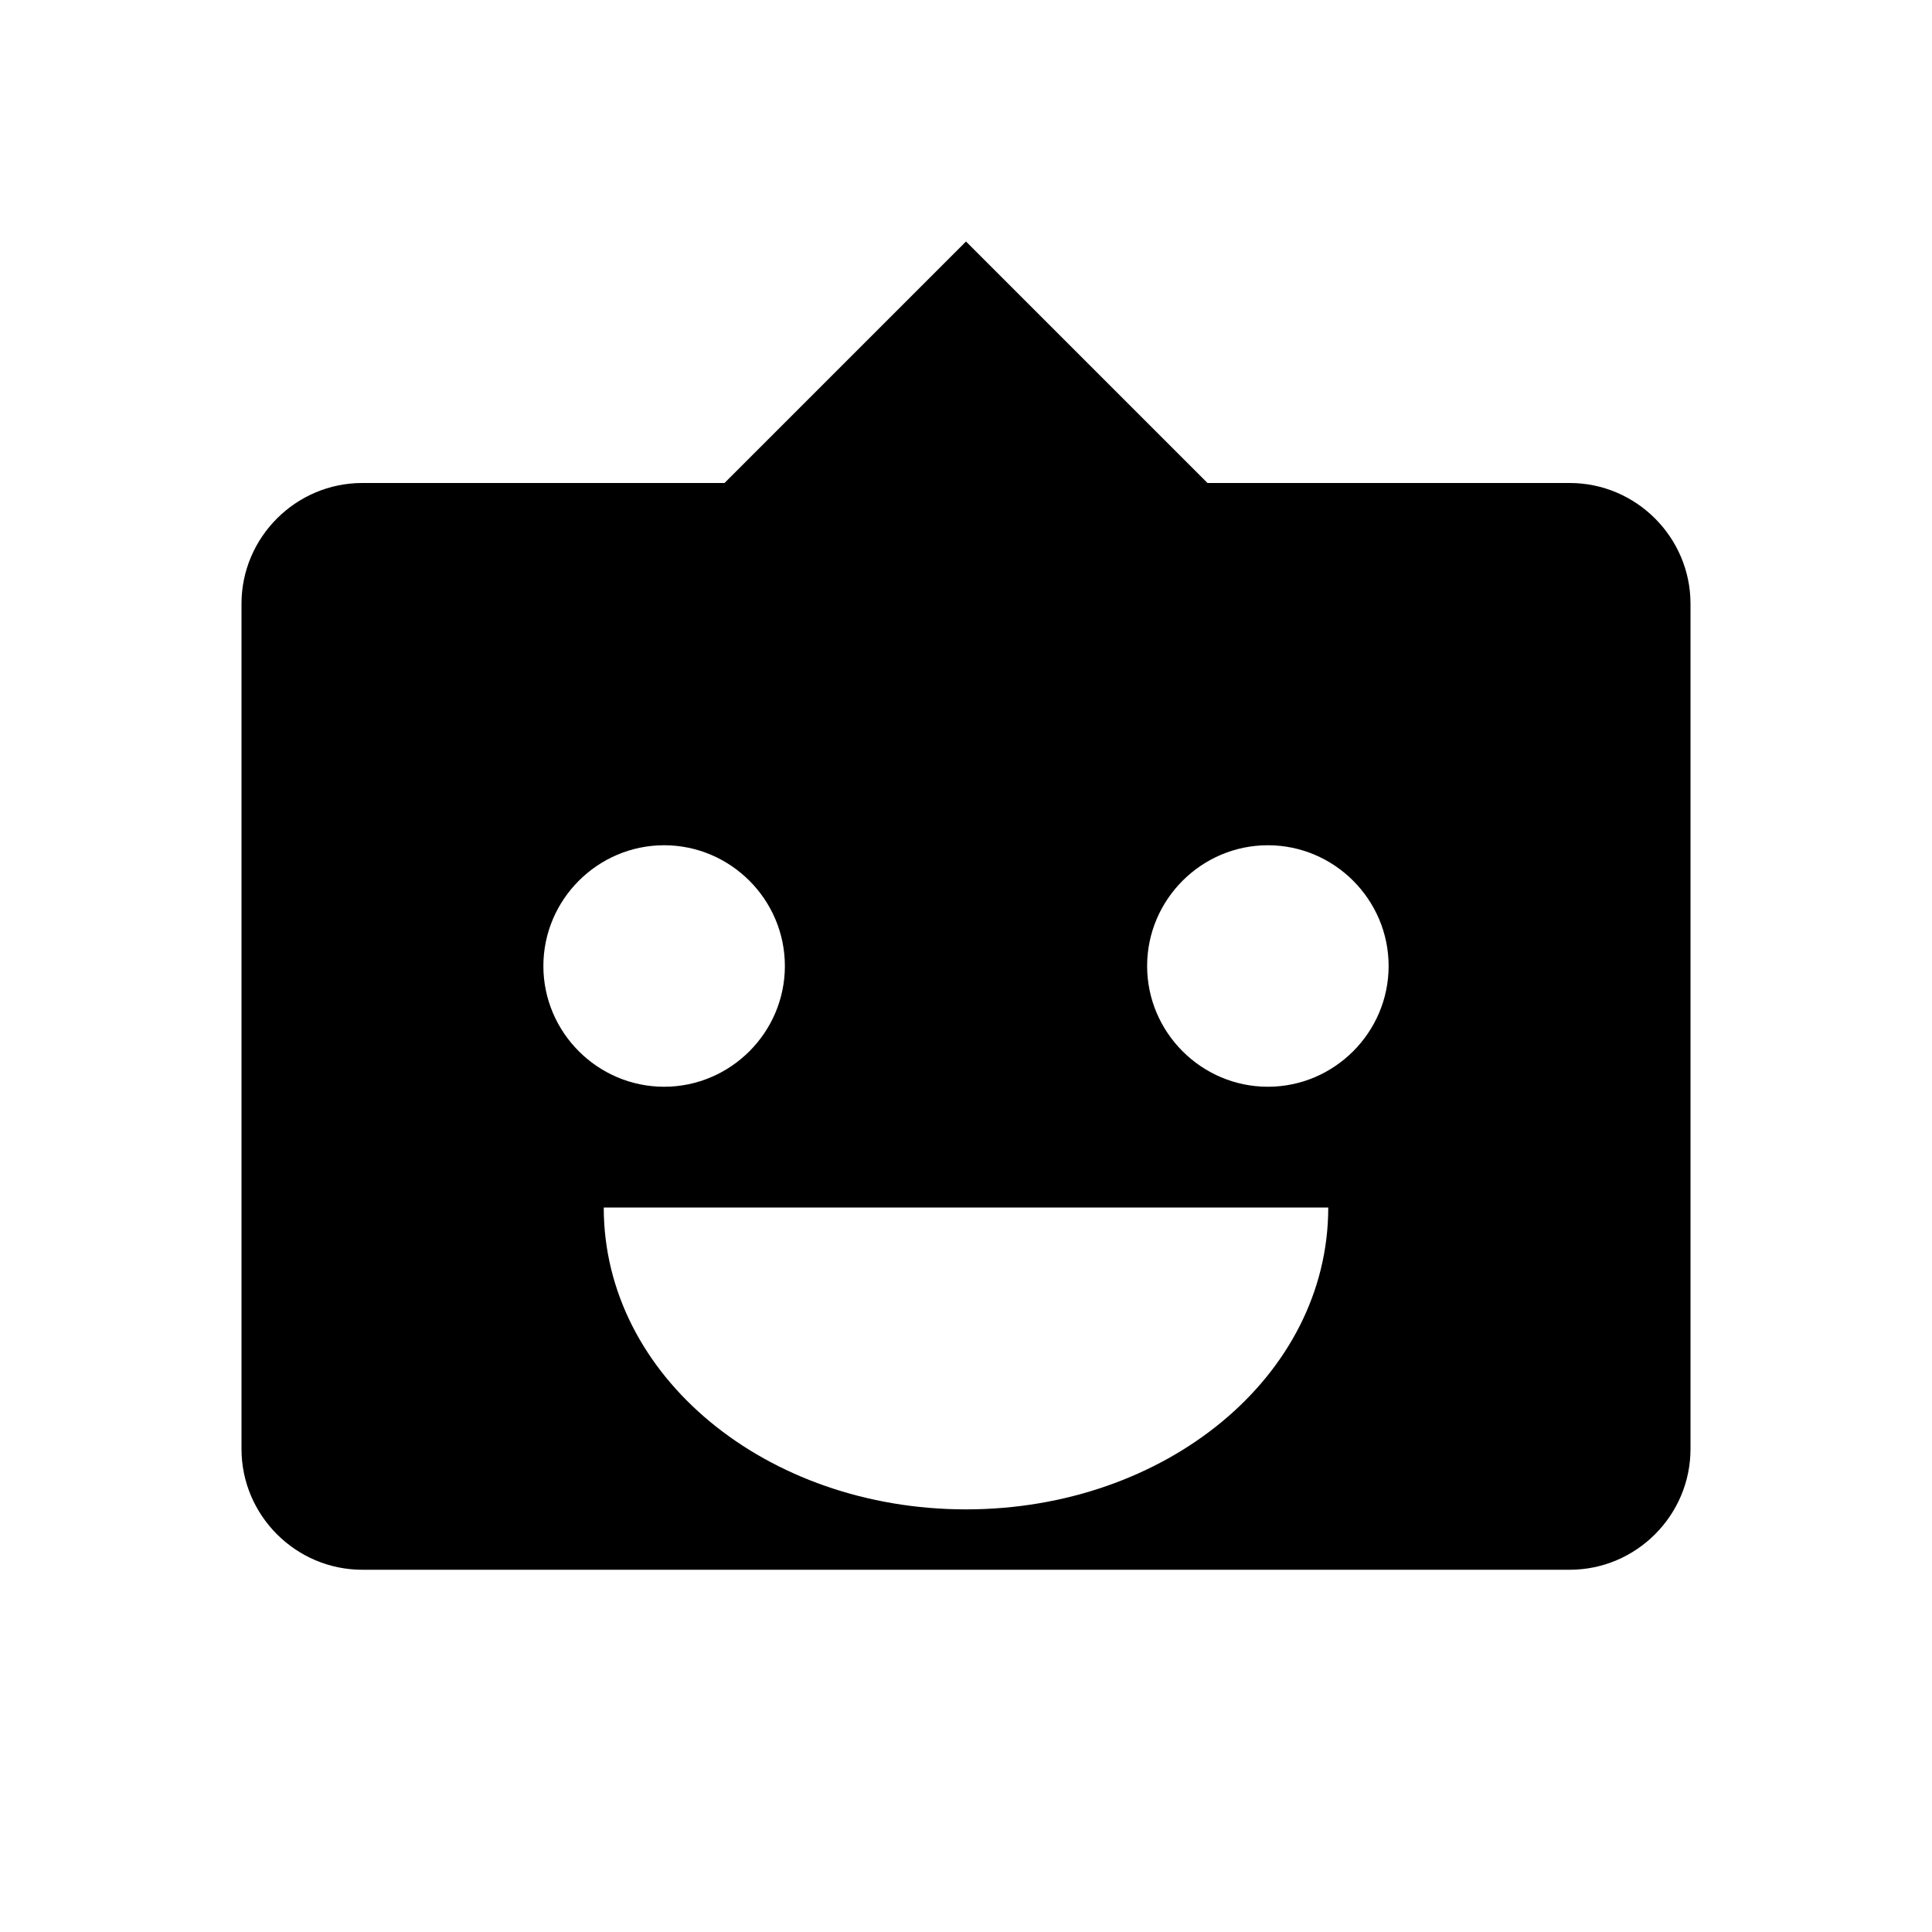 <svg xmlns="http://www.w3.org/2000/svg" width="32" height="32" viewBox="0 0 32 32">
  <path d="M16 4L12 8H6C4.9 8 4 8.9 4 10V24C4 25.1 4.9 26 6 26H26C27.1 26 28 25.1 28 24V10C28 8.9 27.1 8 26 8H20L16 4Z M11 14C12.1 14 13 14.9 13 16C13 17.1 12.1 18 11 18C9.9 18 9 17.1 9 16C9 14.9 9.9 14 11 14Z M21 14C22.1 14 23 14.9 23 16C23 17.1 22.1 18 21 18C19.9 18 19 17.1 19 16C19 14.9 19.9 14 21 14Z M10 20H22C22 22.8 19.3 25 16 25C12.7 25 10 22.8 10 20Z" fill="black"/>
  <style>
    @media (prefers-color-scheme: dark) {
      path { fill: white; }
    }
  </style>
</svg>

